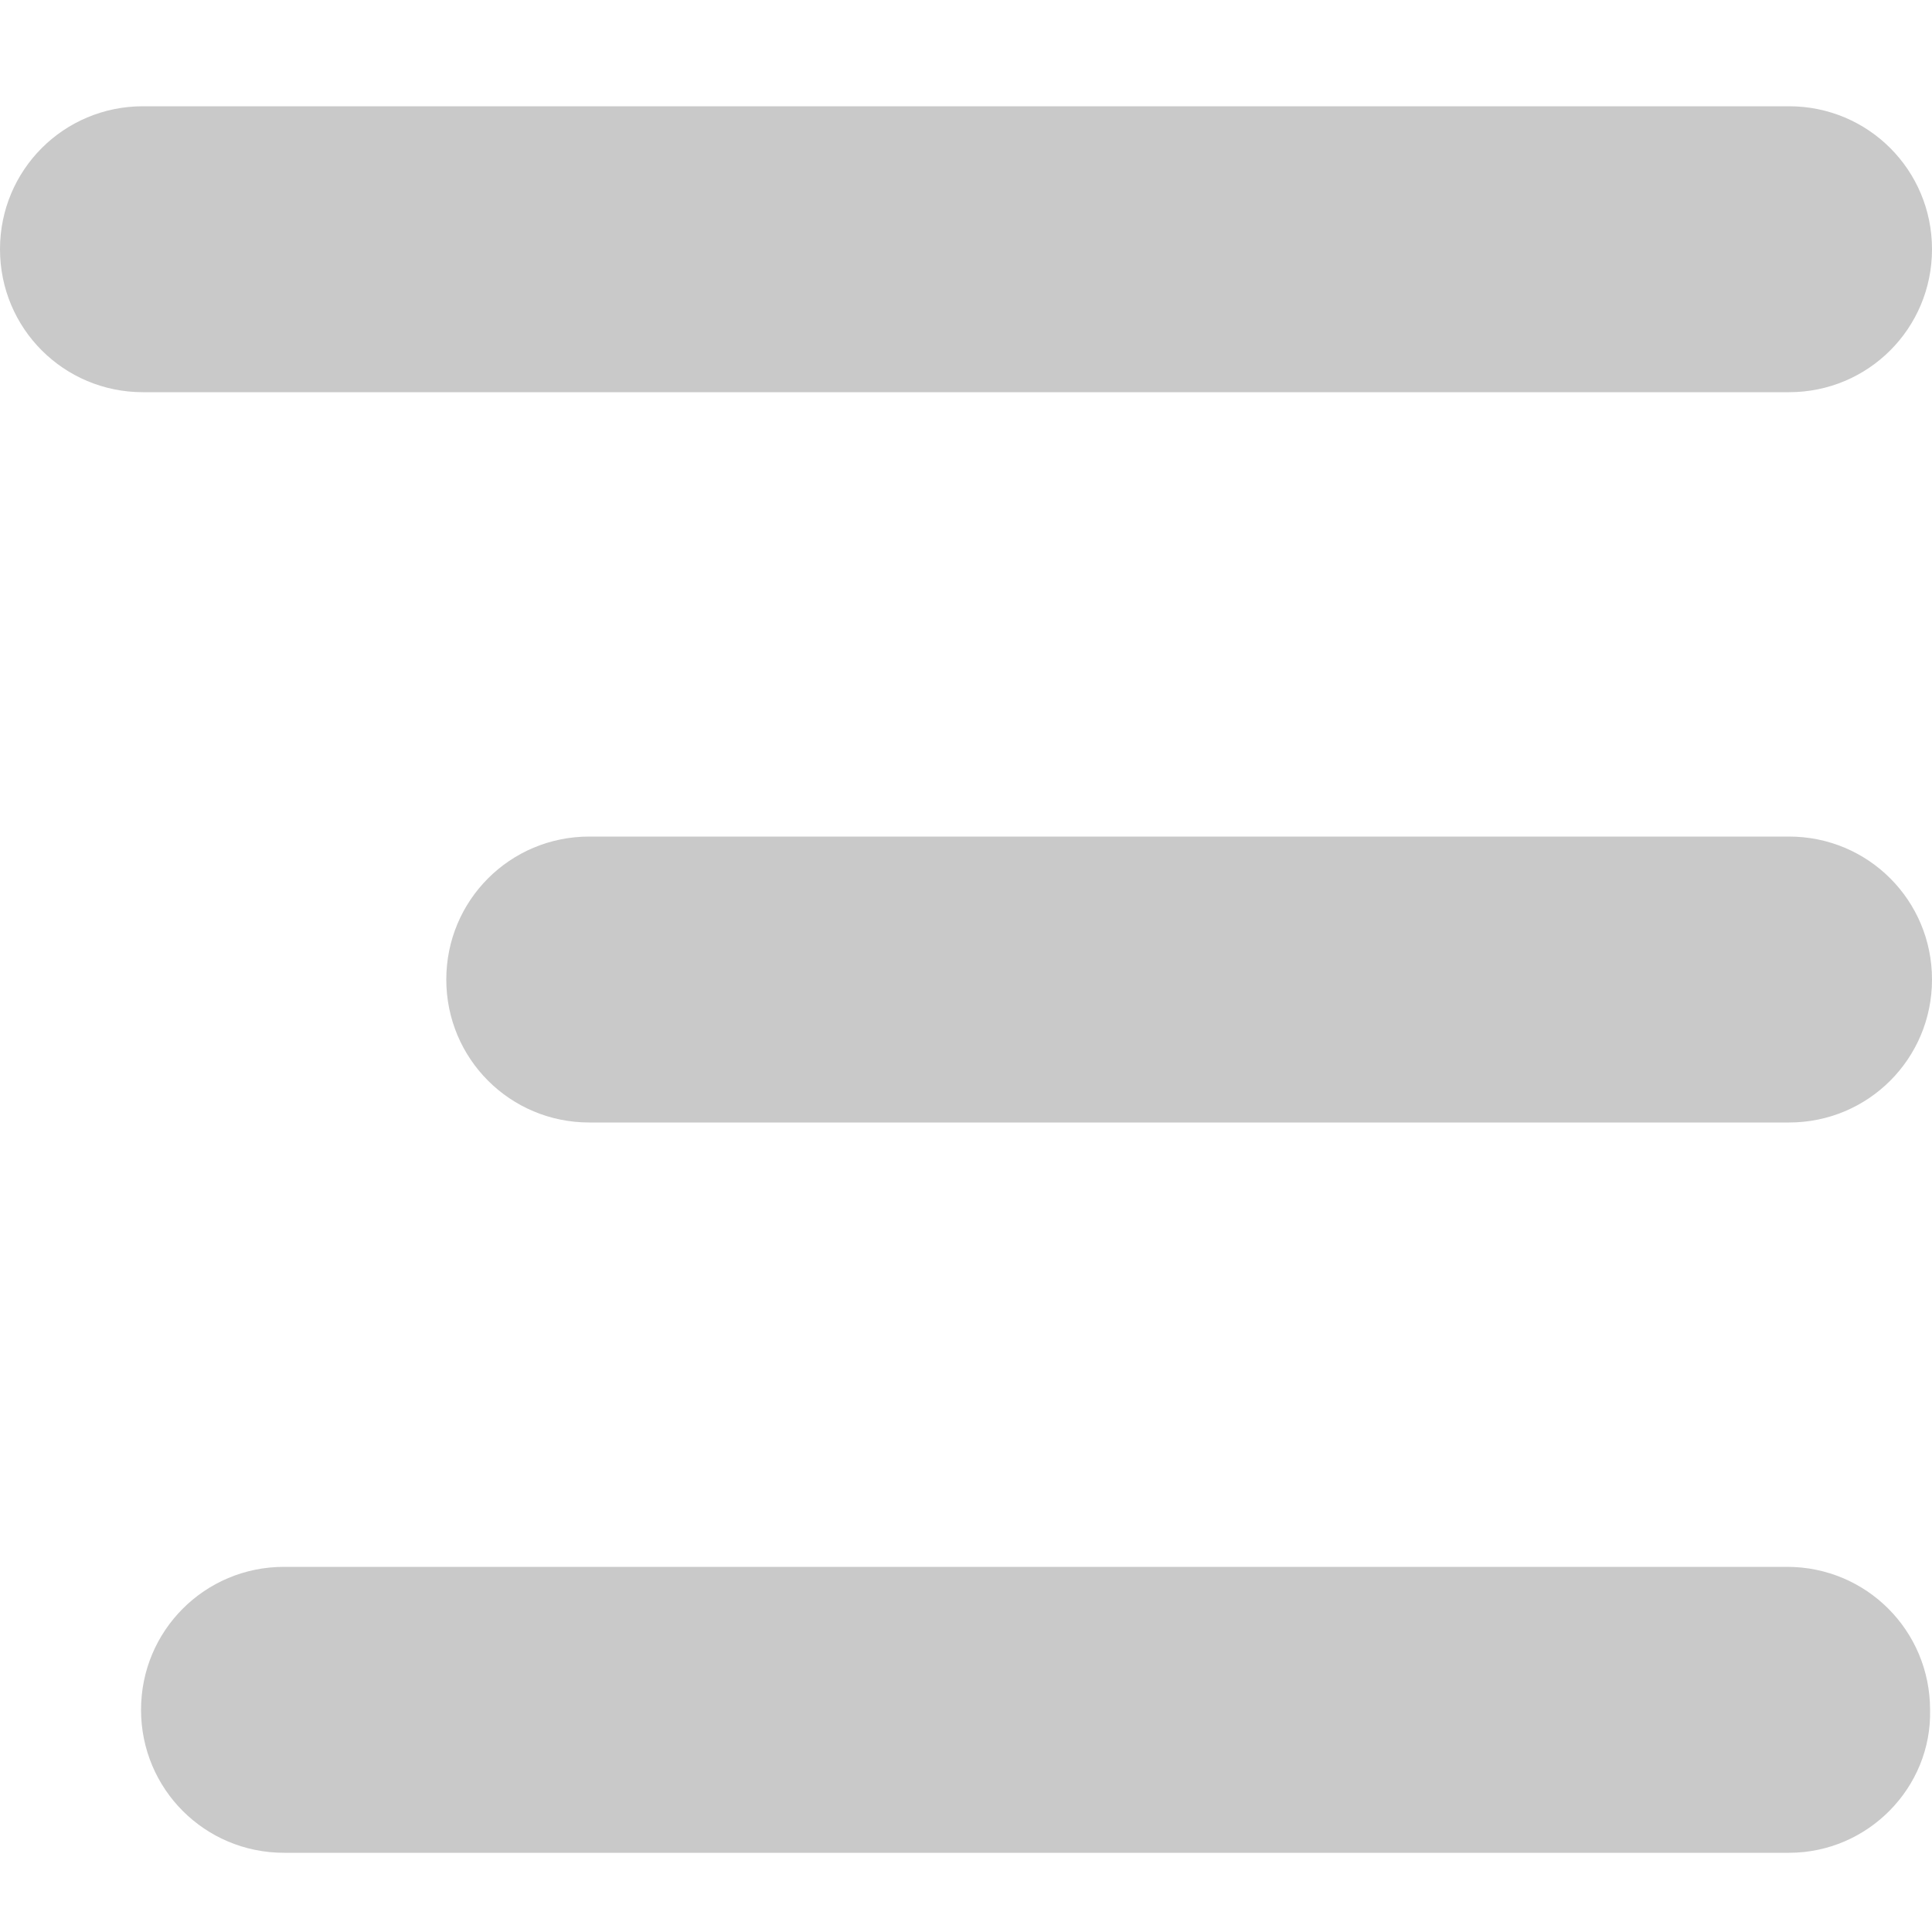 <svg id="圖層_1" xmlns="http://www.w3.org/2000/svg" viewBox="0 0 100 100"><style>.st0{fill:#c9c9c9}</style><path class="st0" d="M92.6 20.3H7.4C3.3 20.3 0 17 0 12.9c0-4.1 3.3-7.4 7.4-7.4h85.2c4.1 0 7.4 3.3 7.4 7.4 0 4.1-3.3 7.4-7.4 7.4zm0 37.8H30.5c-4.1 0-7.4-3.3-7.4-7.4 0-4.1 3.3-7.4 7.4-7.4h62.1c4.1 0 7.4 3.3 7.4 7.4 0 4.1-3.3 7.4-7.4 7.4zm0 37.8H14.7c-4.1 0-7.4-3.3-7.4-7.4 0-4.1 3.3-7.4 7.4-7.4h77.8c4.1 0 7.4 3.3 7.4 7.4.1 4-3.2 7.4-7.3 7.4z"/></svg>